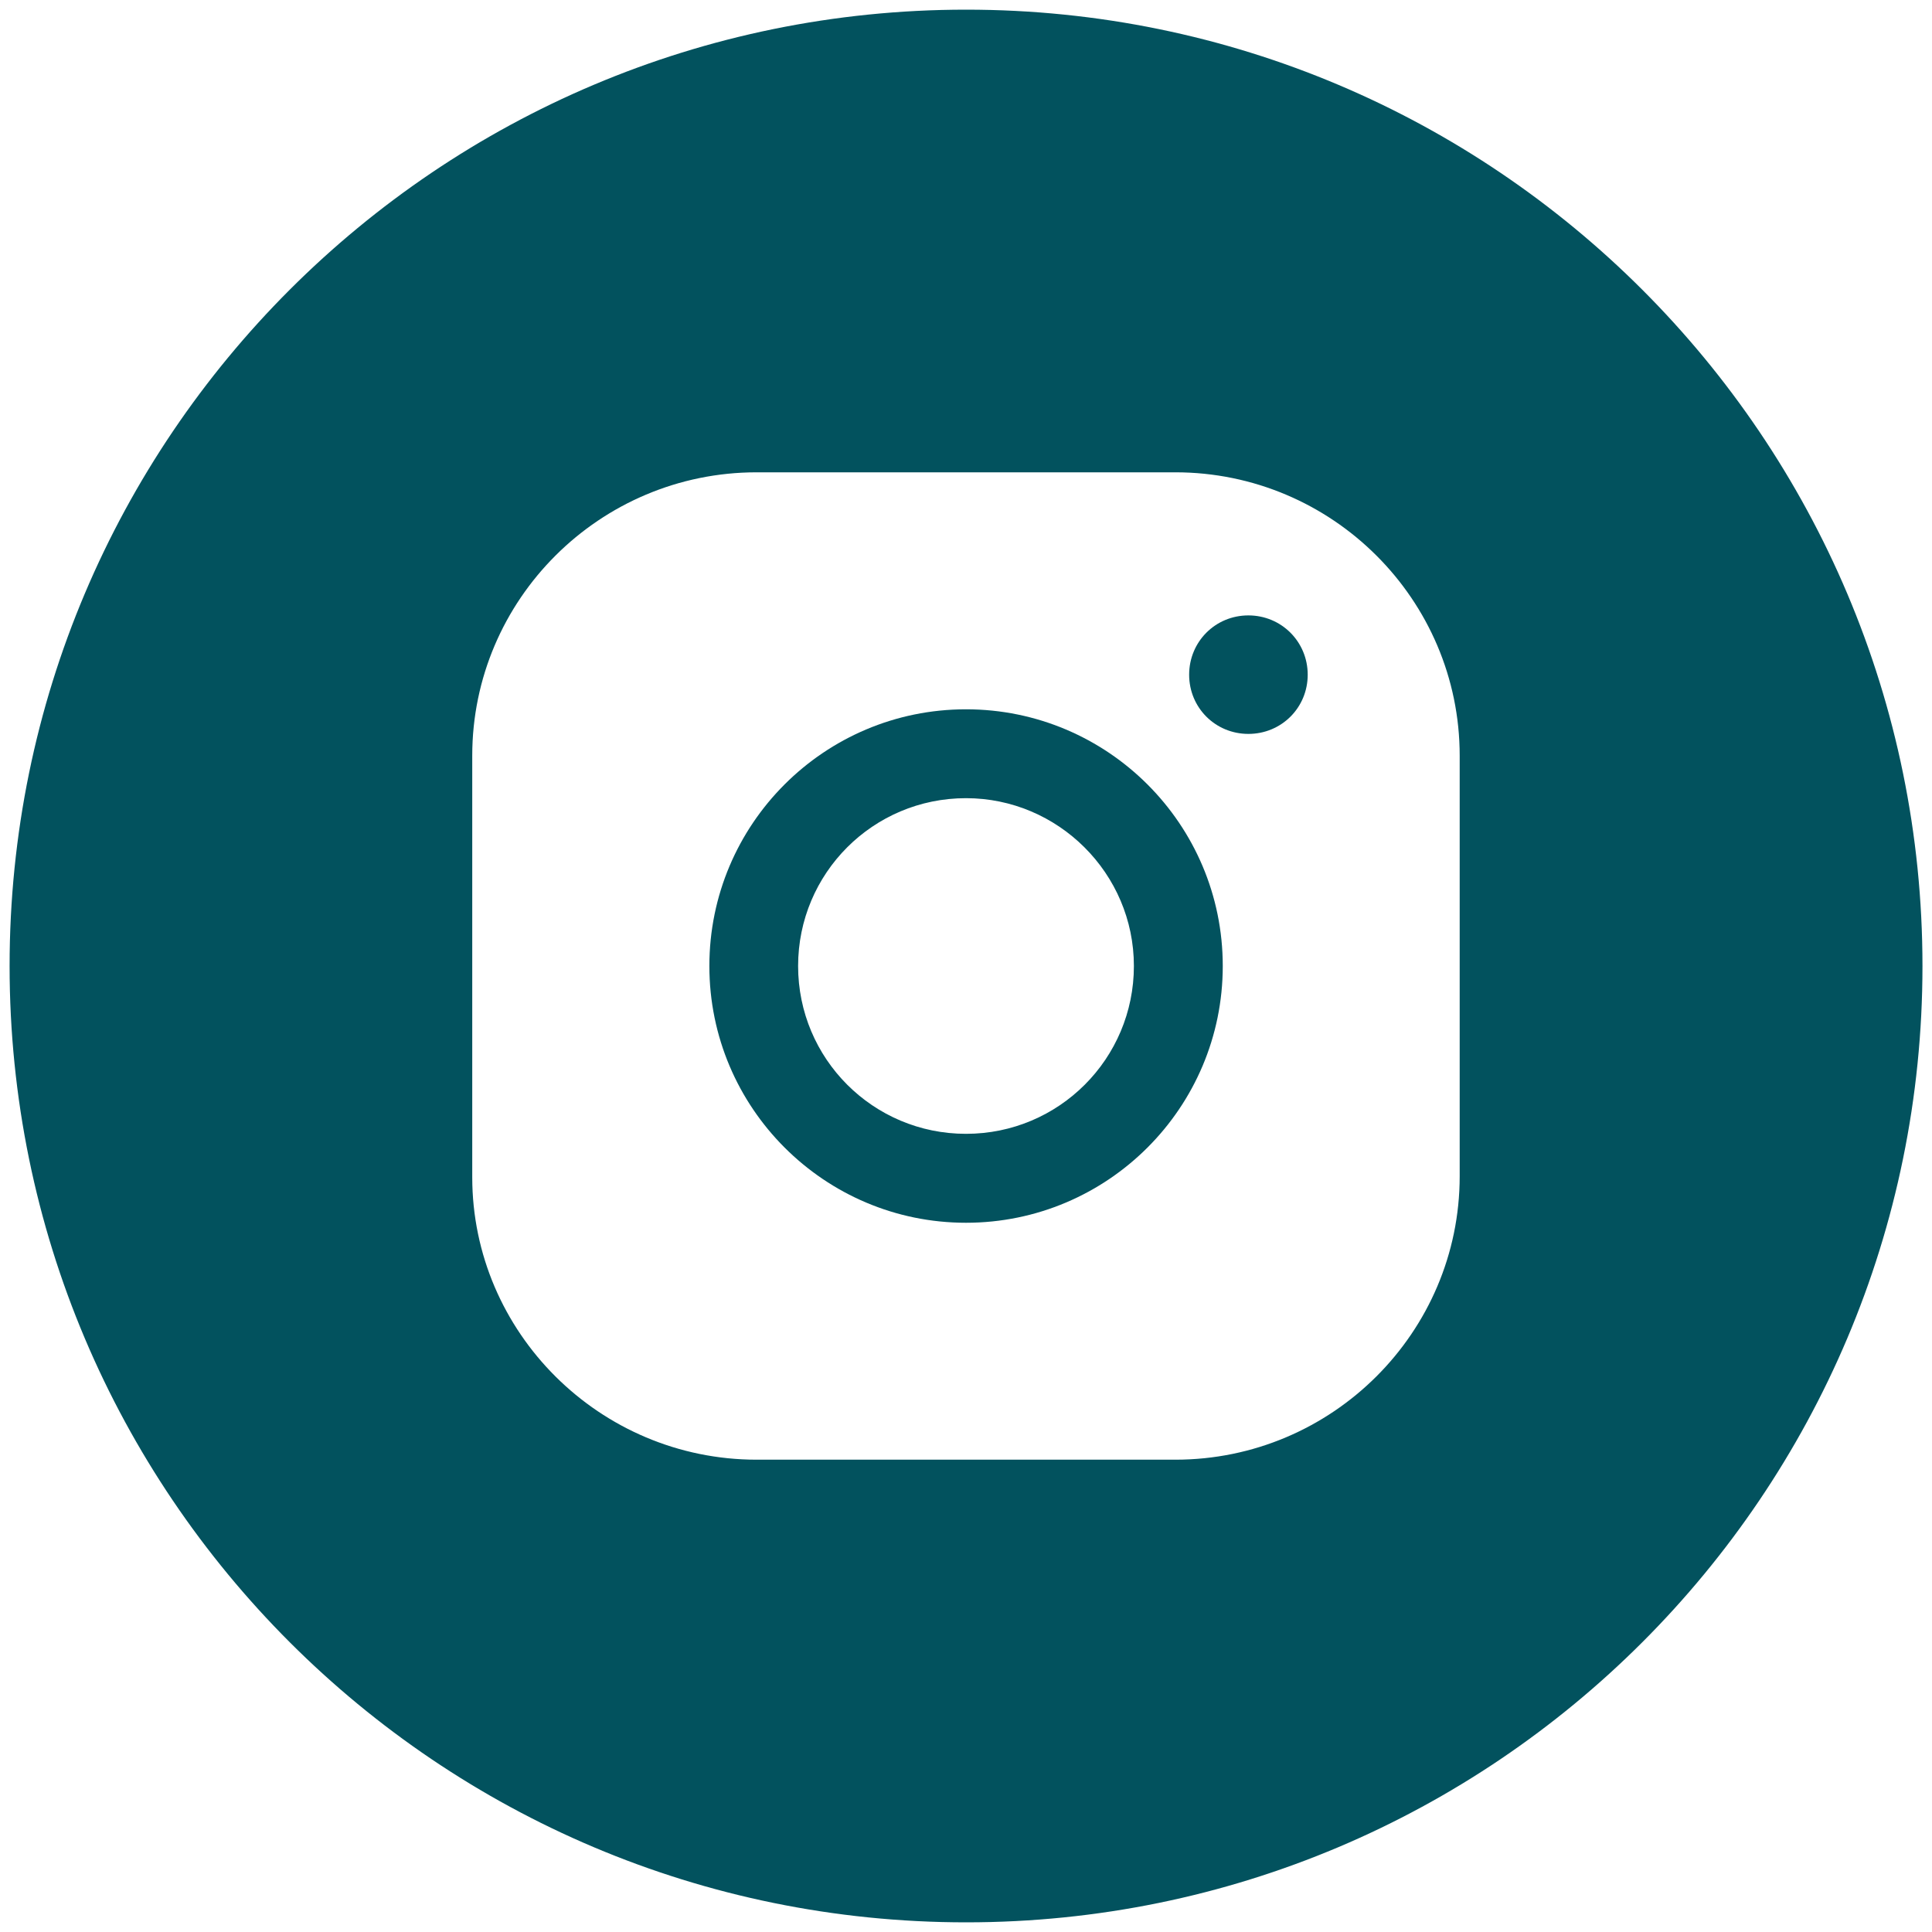 <svg width="30" height="30" viewBox="0 0 30 30" fill="none" xmlns="http://www.w3.org/2000/svg">
<path d="M15 11.014C12.801 11.014 11.015 12.797 11.015 15C11.015 17.202 12.802 18.987 15 18.987C17.199 18.987 18.987 17.202 18.987 15C18.987 12.797 17.199 11.014 15 11.014ZM15 17.606C13.556 17.606 12.393 16.439 12.393 15C12.393 13.561 13.556 12.394 15 12.394C16.429 12.394 17.607 13.561 17.607 15C17.607 16.439 16.444 17.606 15 17.606Z" fill="#02525E"/>
<path d="M19.385 9.556C18.872 9.556 18.465 9.964 18.465 10.477C18.465 10.989 18.872 11.396 19.385 11.396C19.898 11.396 20.306 10.989 20.306 10.477C20.306 9.964 19.897 9.556 19.385 9.556Z" fill="#02525E"/>
<path d="M15.002 0.15C6.798 0.15 0.149 6.797 0.149 15C0.149 23.201 6.798 29.85 15.002 29.85C23.201 29.85 29.852 23.202 29.852 15C29.852 6.797 23.201 0.15 15.002 0.15ZM22.666 18.265C22.666 20.688 20.687 22.666 18.25 22.666H11.75C9.312 22.666 7.333 20.687 7.333 18.28V11.734C7.333 9.312 9.311 7.334 11.75 7.334H18.25C20.688 7.334 22.666 9.312 22.666 11.734V18.265Z" fill="#02525E"/>
</svg>
